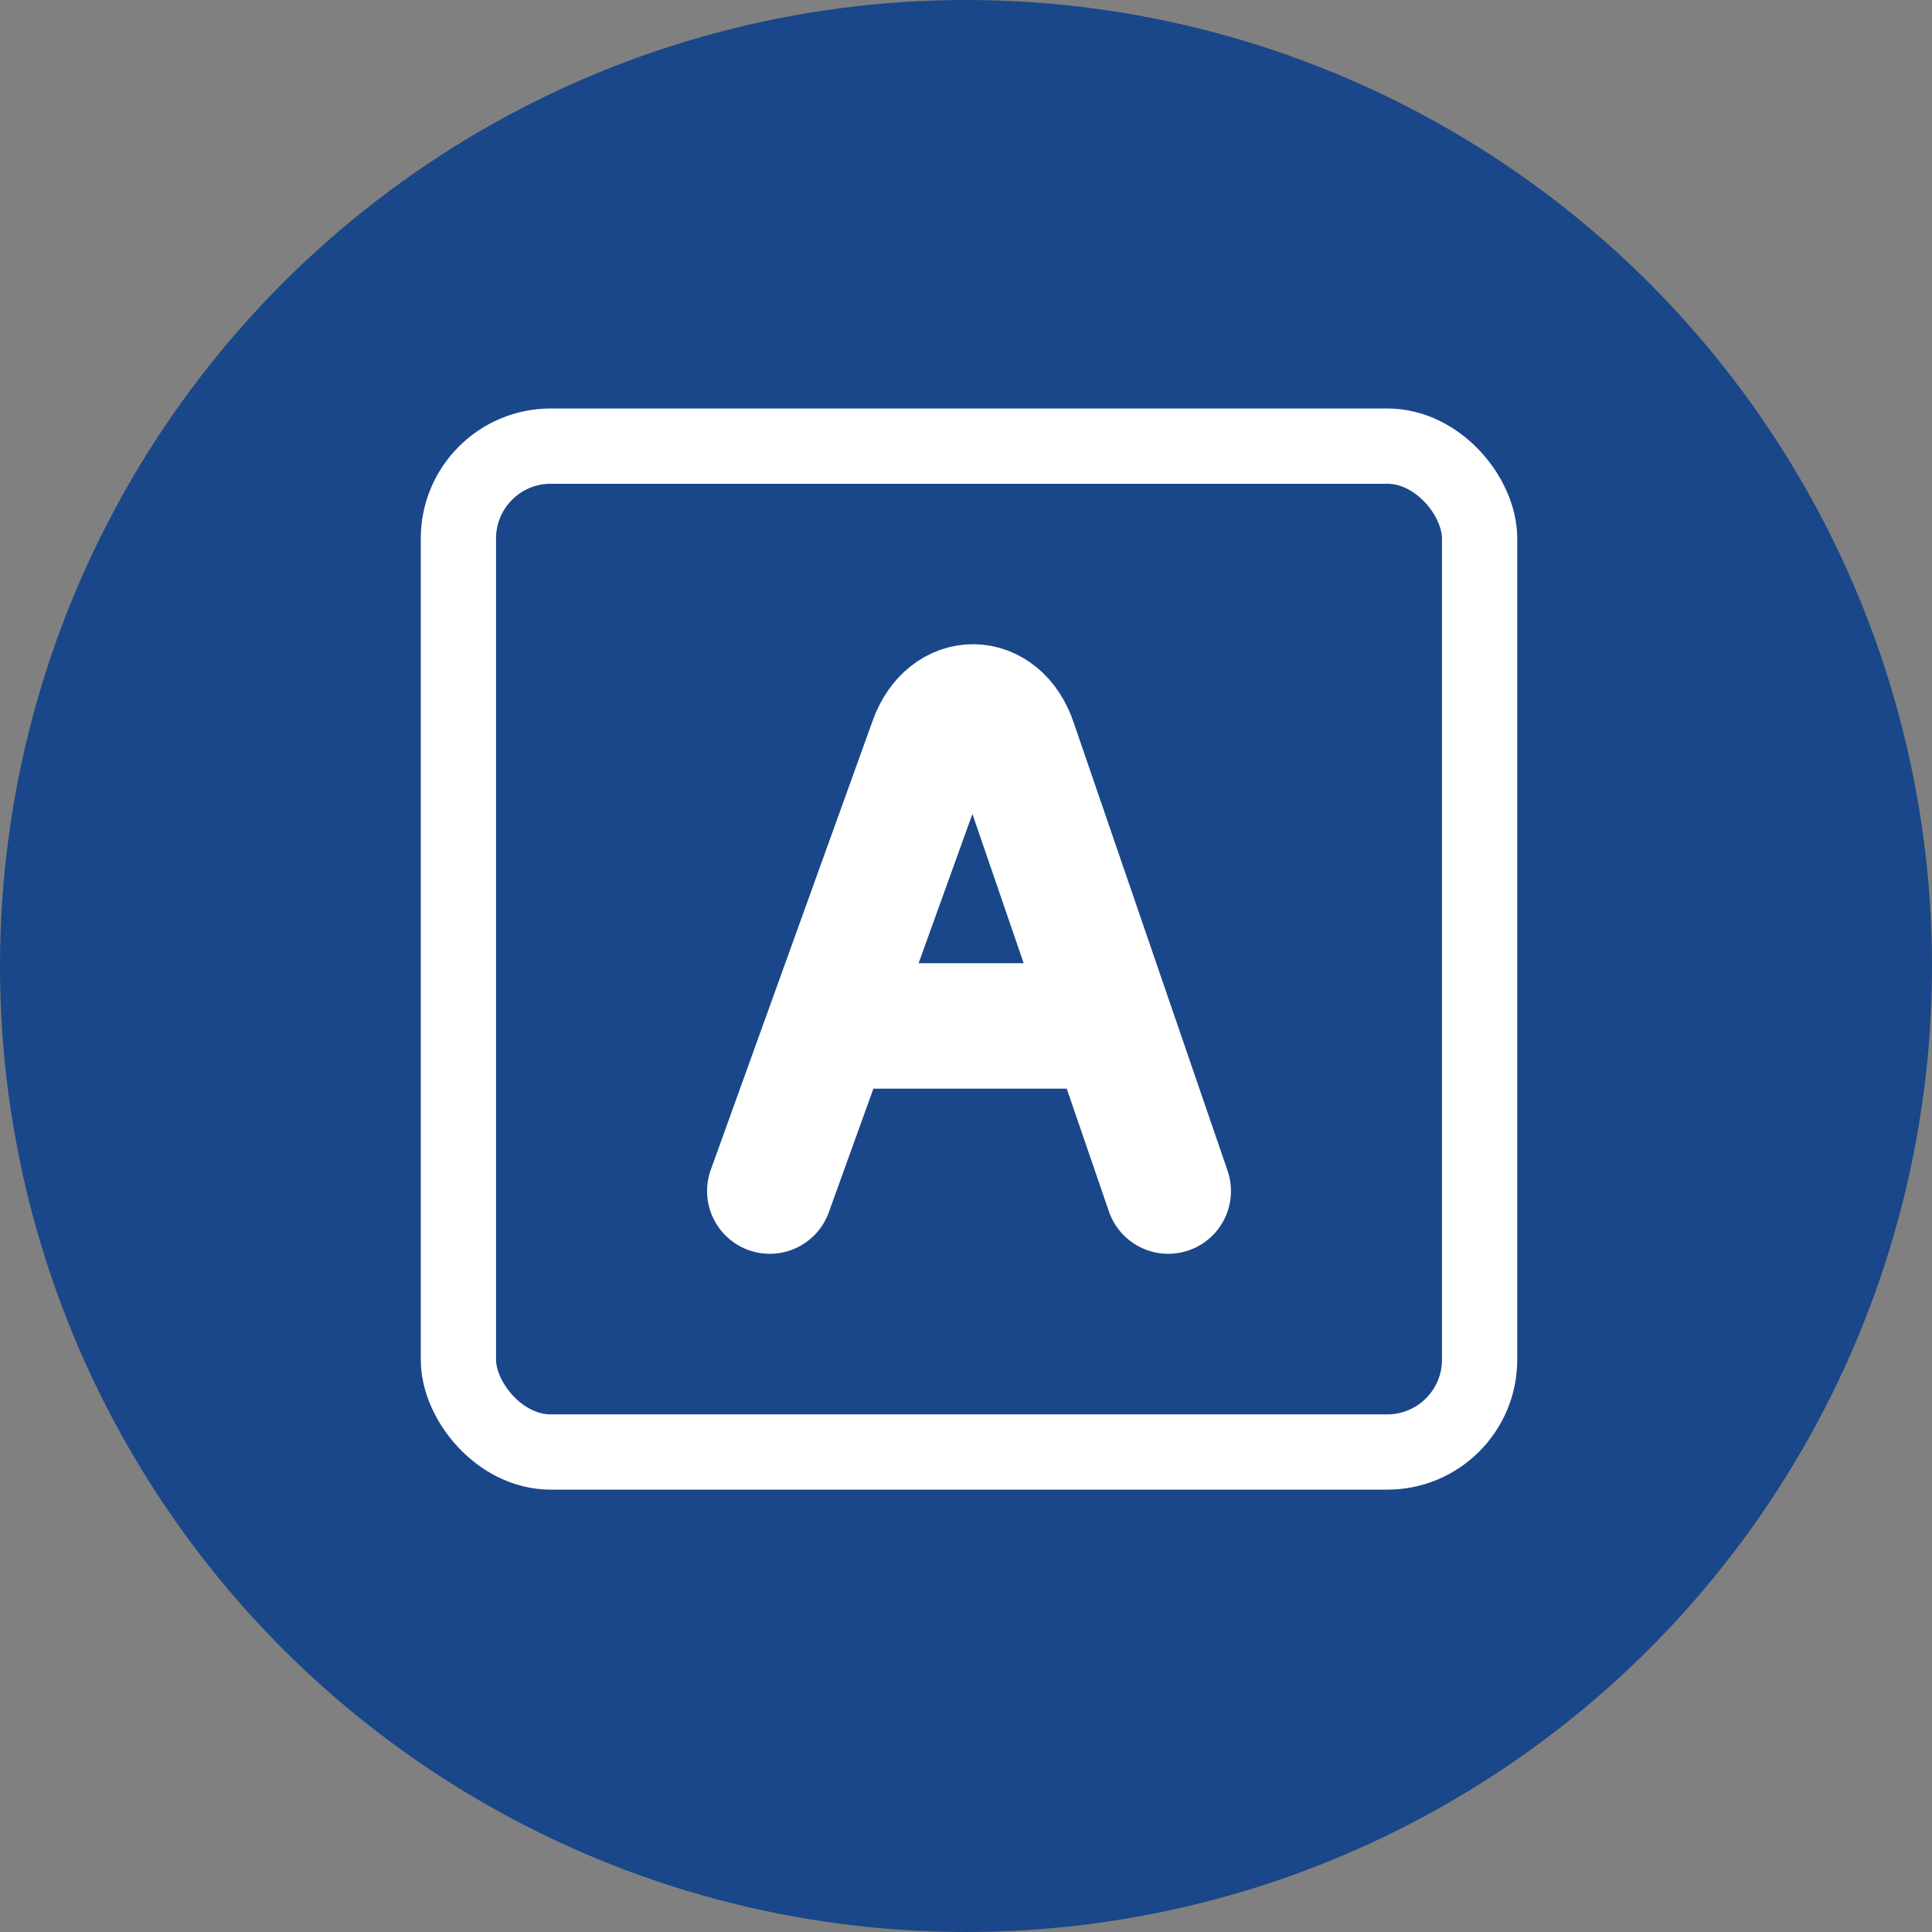 <?xml version="1.0" encoding="UTF-8"?><svg id="Layer_2" xmlns="http://www.w3.org/2000/svg" viewBox="0 0 77 77"><rect x="0" y="0" width="77" height="77" fill="#808080" stroke="none"/><defs><style>.cls-1{stroke-width:3px;}.cls-1,.cls-2{fill:none;stroke:#fff;stroke-linecap:round;stroke-miterlimit:10;}.cls-3{fill:#194789;}.cls-2{stroke-width:5px;}</style></defs><g id="Layer_1-2"><g><circle id="Ellipse_22" class="cls-3" cx="38.5" cy="38.5" r="38.5"/><g id="Layer_1-2"><g id="Group_107"><g id="Group_106"><path id="Path_138" class="cls-2" d="m30.68,47.47l6.46-17.92c.67-1.85,2.65-1.83,3.28.04l6.14,17.88"/><line id="Line_15" class="cls-2" x1="33.94" y1="40.89" x2="43.3" y2="40.89"/></g><rect id="Rectangle_45" class="cls-1" x="18.27" y="17.78" width="40.7" height="40.09" rx="3.68" ry="3.68"/></g></g></g></g></svg>
